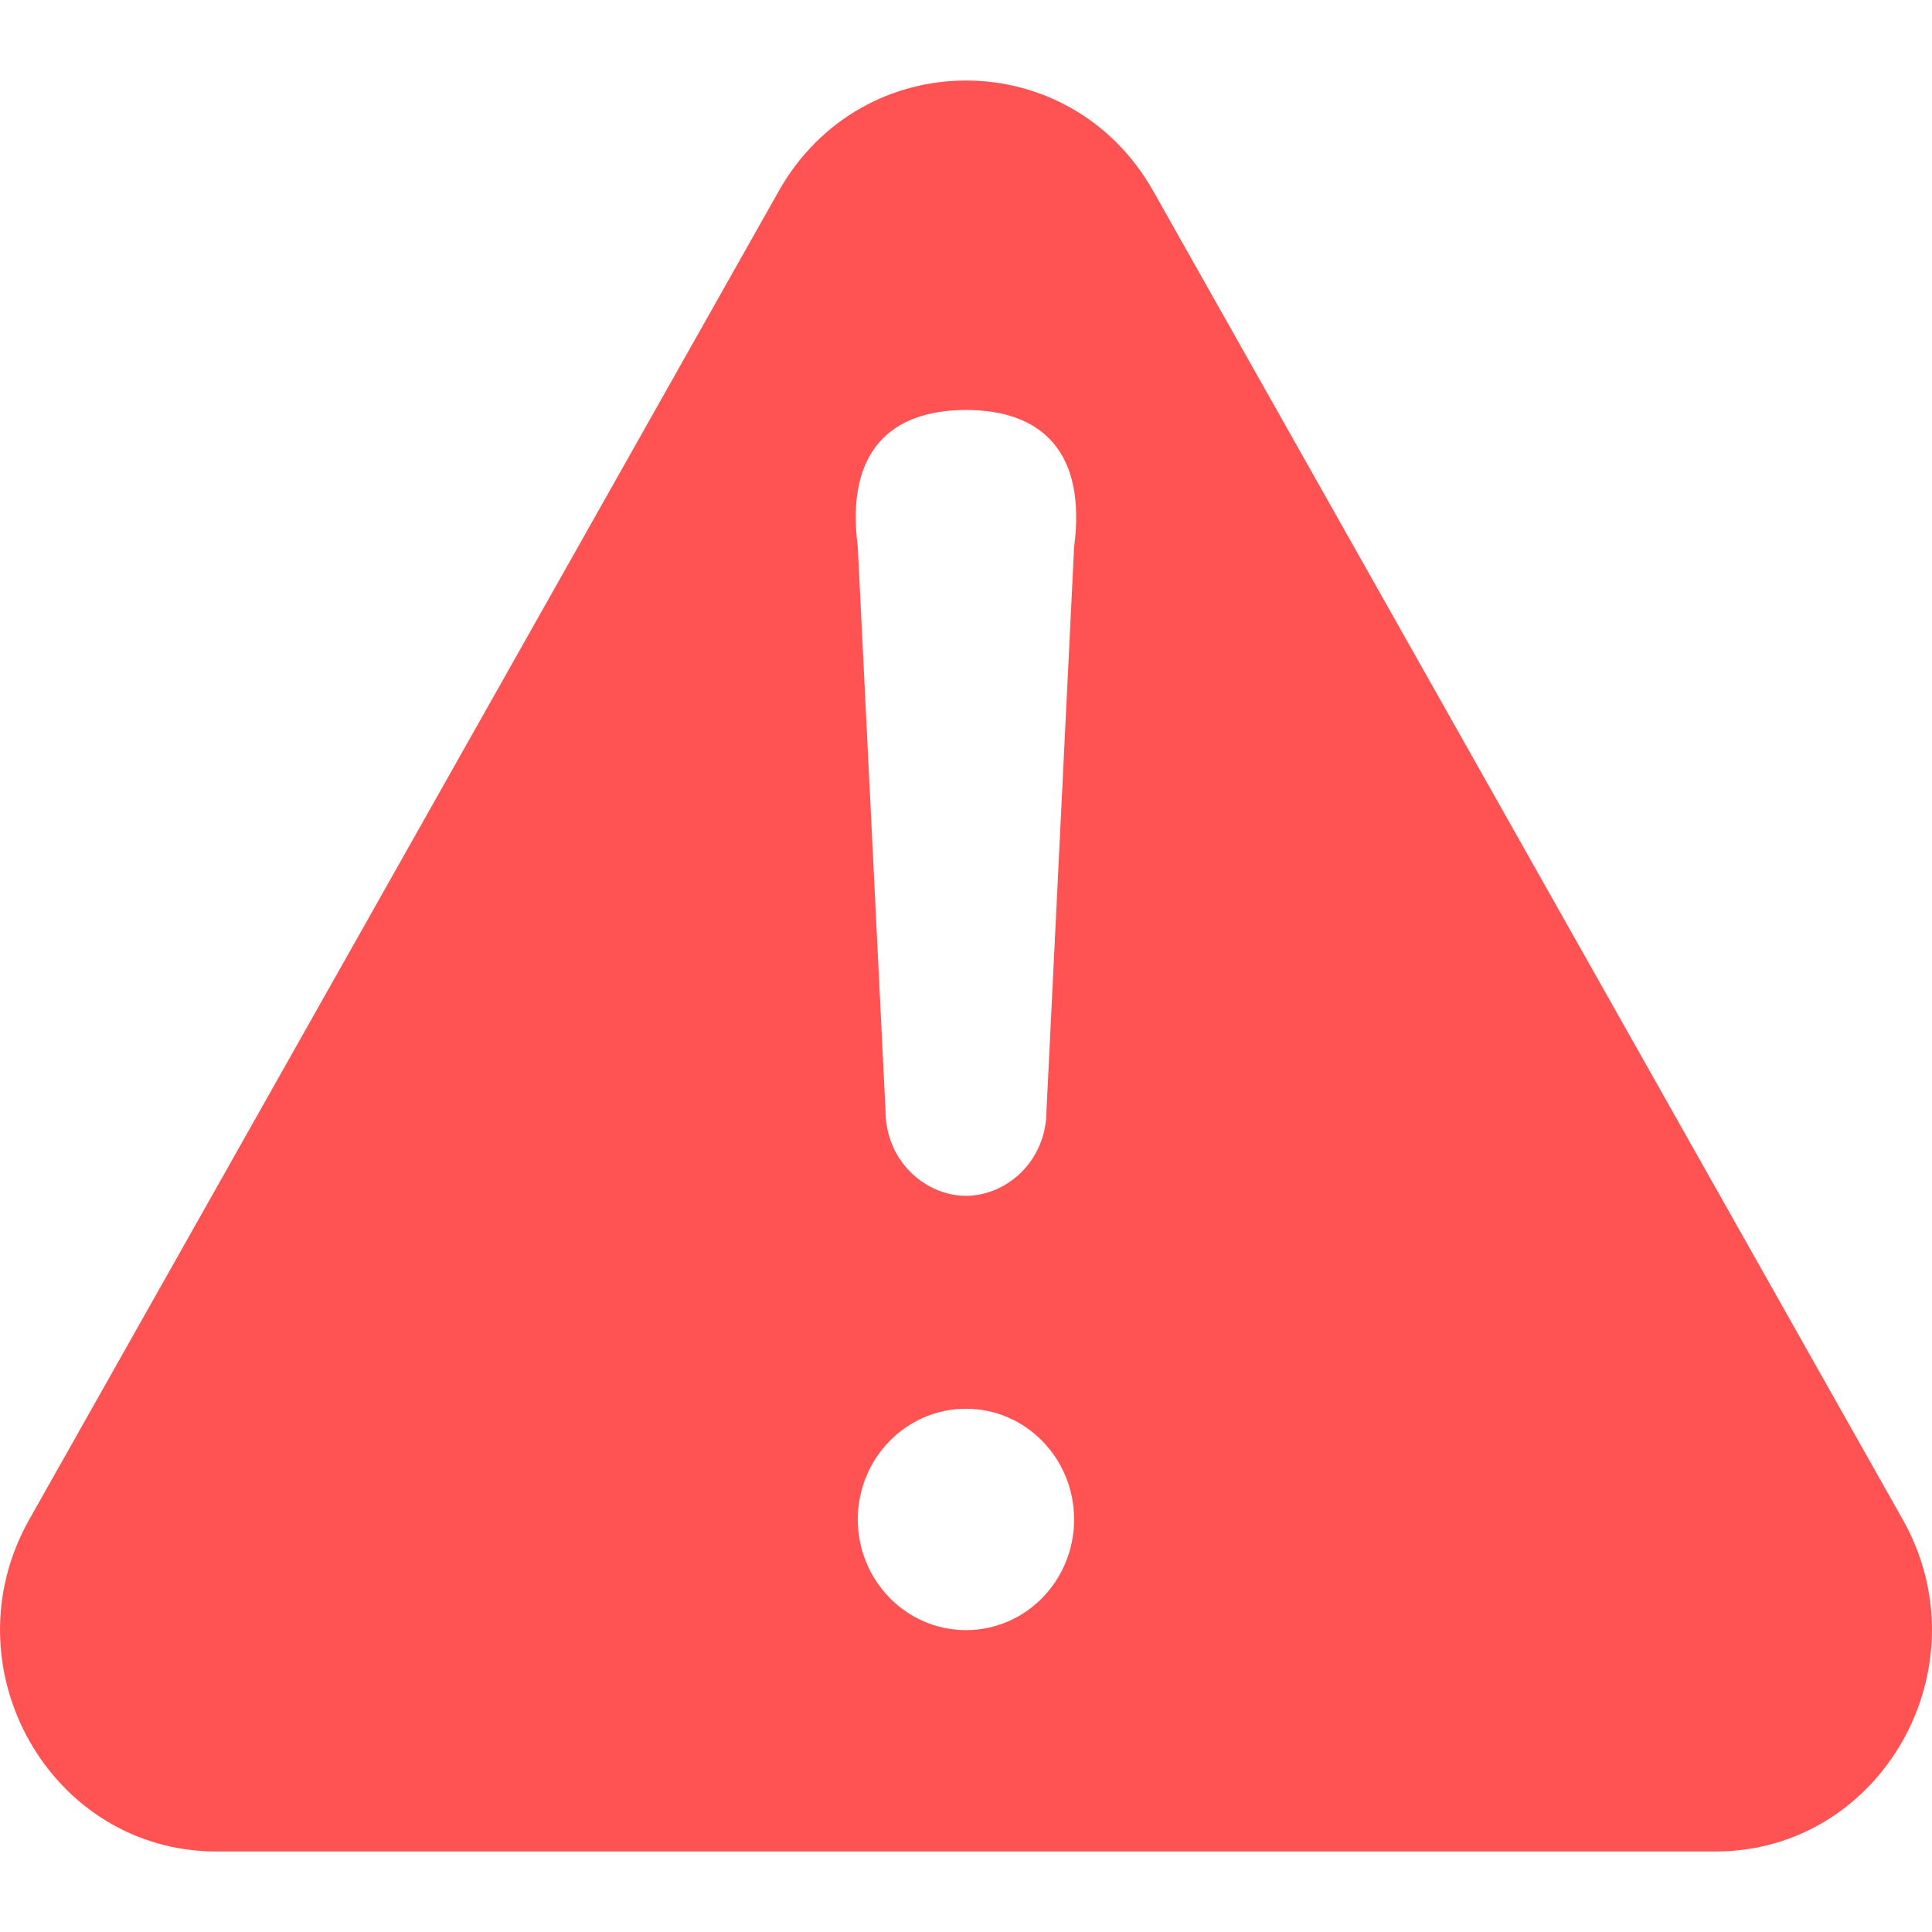 <svg width="24" height="24" viewBox="0 0 24 24" fill="none" xmlns="http://www.w3.org/2000/svg">
<g id="Alert">
<path id="Subtract" fill-rule="evenodd" clip-rule="evenodd" d="M9.673 2.375C10.707 0.542 13.293 0.542 14.327 2.375L23.636 18.875C24.67 20.708 23.377 23 21.309 23H2.691C0.623 23 -0.67 20.708 0.364 18.875L9.673 2.375ZM10.656 6.796C10.5 5.605 11.068 5.093 12 5.093C12.932 5.093 13.5 5.605 13.343 6.796L13 13.792C13 14.428 12.5 14.855 12 14.855C11.5 14.855 11 14.428 11 13.792L10.656 6.796ZM12 20.25C12.742 20.25 13.343 19.634 13.343 18.875C13.343 18.116 12.742 17.5 12 17.5C11.258 17.5 10.656 18.116 10.656 18.875C10.656 19.634 11.258 20.25 12 20.25Z" fill="#FF5353"/>
</g>
</svg>
